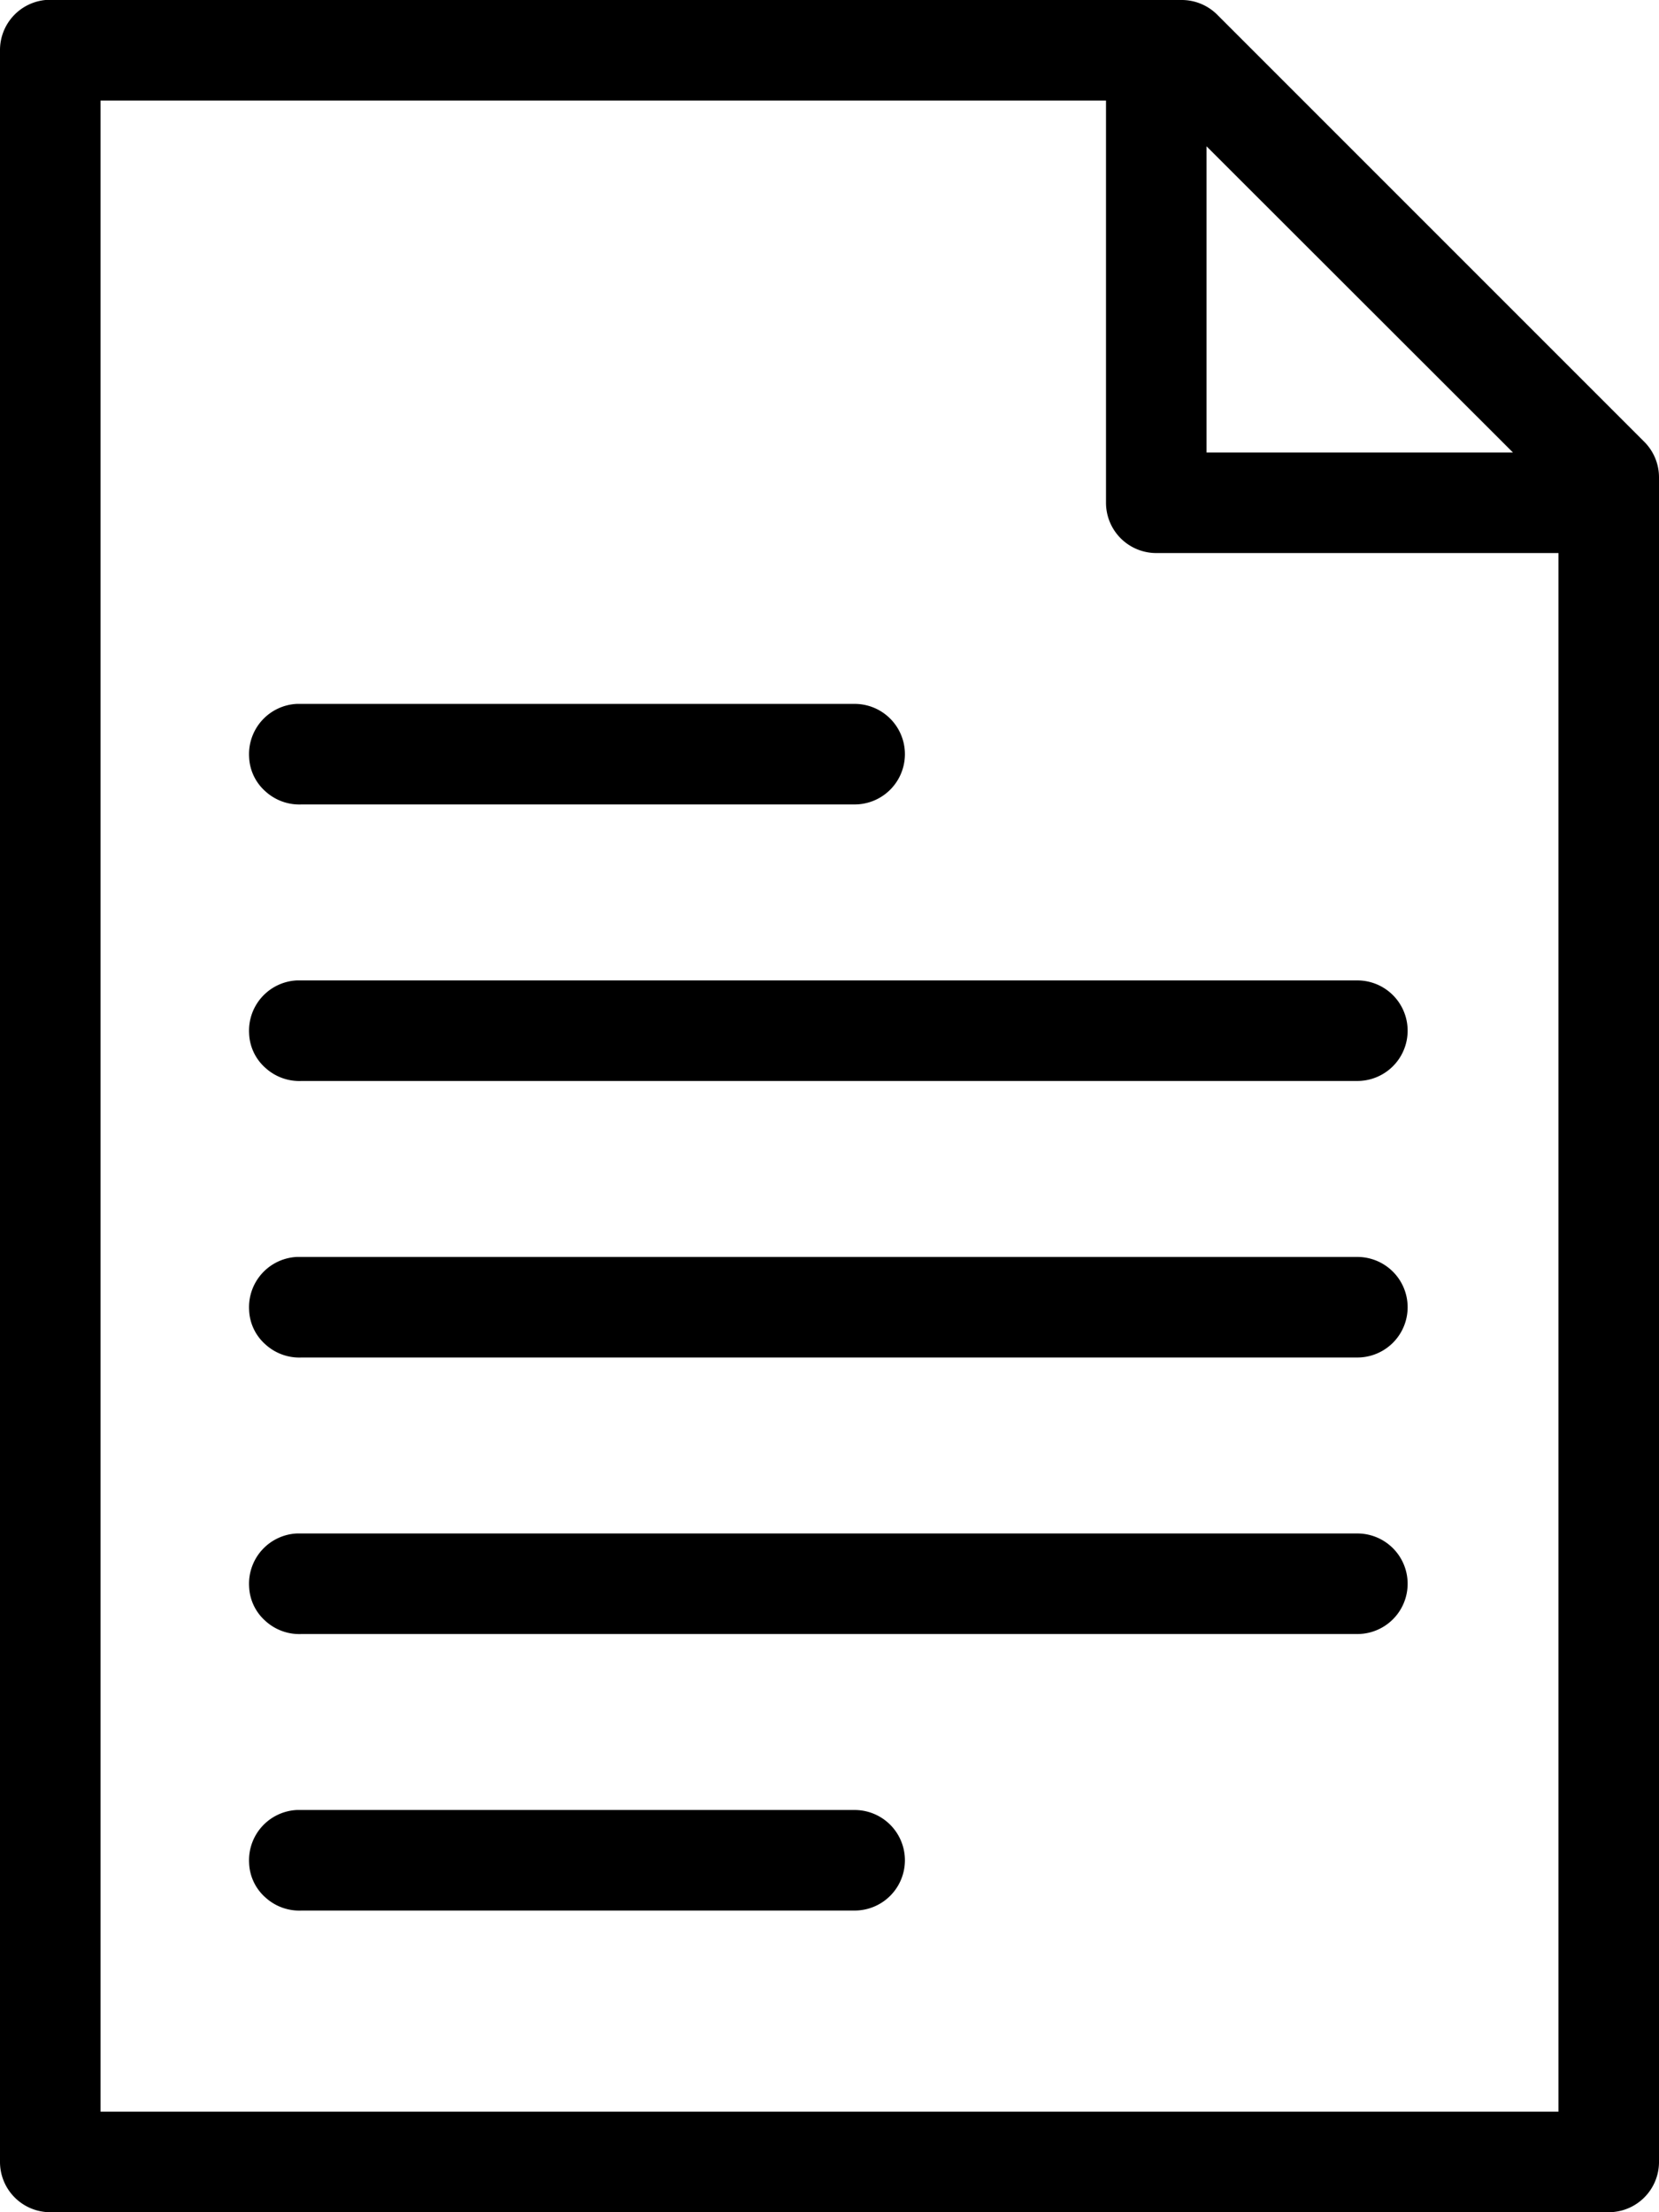 <svg xmlns="http://www.w3.org/2000/svg" viewBox="0 0 66 88">
  <title>paper</title>
  <path class="outer" d="M48,5.82,60.19,18H48ZM4,4H44V20a2,2,0,0,0,2,2H62V84H4ZM1.81,0A2,2,0,0,0,0,2V86a2,2,0,0,0,2,2H64a2,2,0,0,0,2-2V19a2,2,0,0,0-.59-1.43l-17-17A2,2,0,0,0,47,0H1.81Z"/>
  <path class="inner" d="M11.81,72a2,2,0,0,0-1.9,2.1,1.92,1.92,0,0,0,.65,1.38A2,2,0,0,0,12,76H34a2,2,0,1,0,0-4H11.81Zm0-11a2,2,0,0,0-1.9,2.1,1.92,1.92,0,0,0,.65,1.38A2,2,0,0,0,12,65H54a2,2,0,1,0,0-4H11.81Zm0-11a2,2,0,0,0-1.9,2.1,1.92,1.92,0,0,0,.65,1.38A2,2,0,0,0,12,54H54a2,2,0,1,0,0-4H11.81Zm0-11a2,2,0,0,0-1.9,2.1,1.92,1.92,0,0,0,.65,1.38A2,2,0,0,0,12,43H54a2,2,0,1,0,0-4H11.81Zm0-11a2,2,0,0,0-1.9,2.1,1.92,1.92,0,0,0,.65,1.38A2,2,0,0,0,12,32H34a2,2,0,1,0,0-4H11.81Z"/>
</svg>

